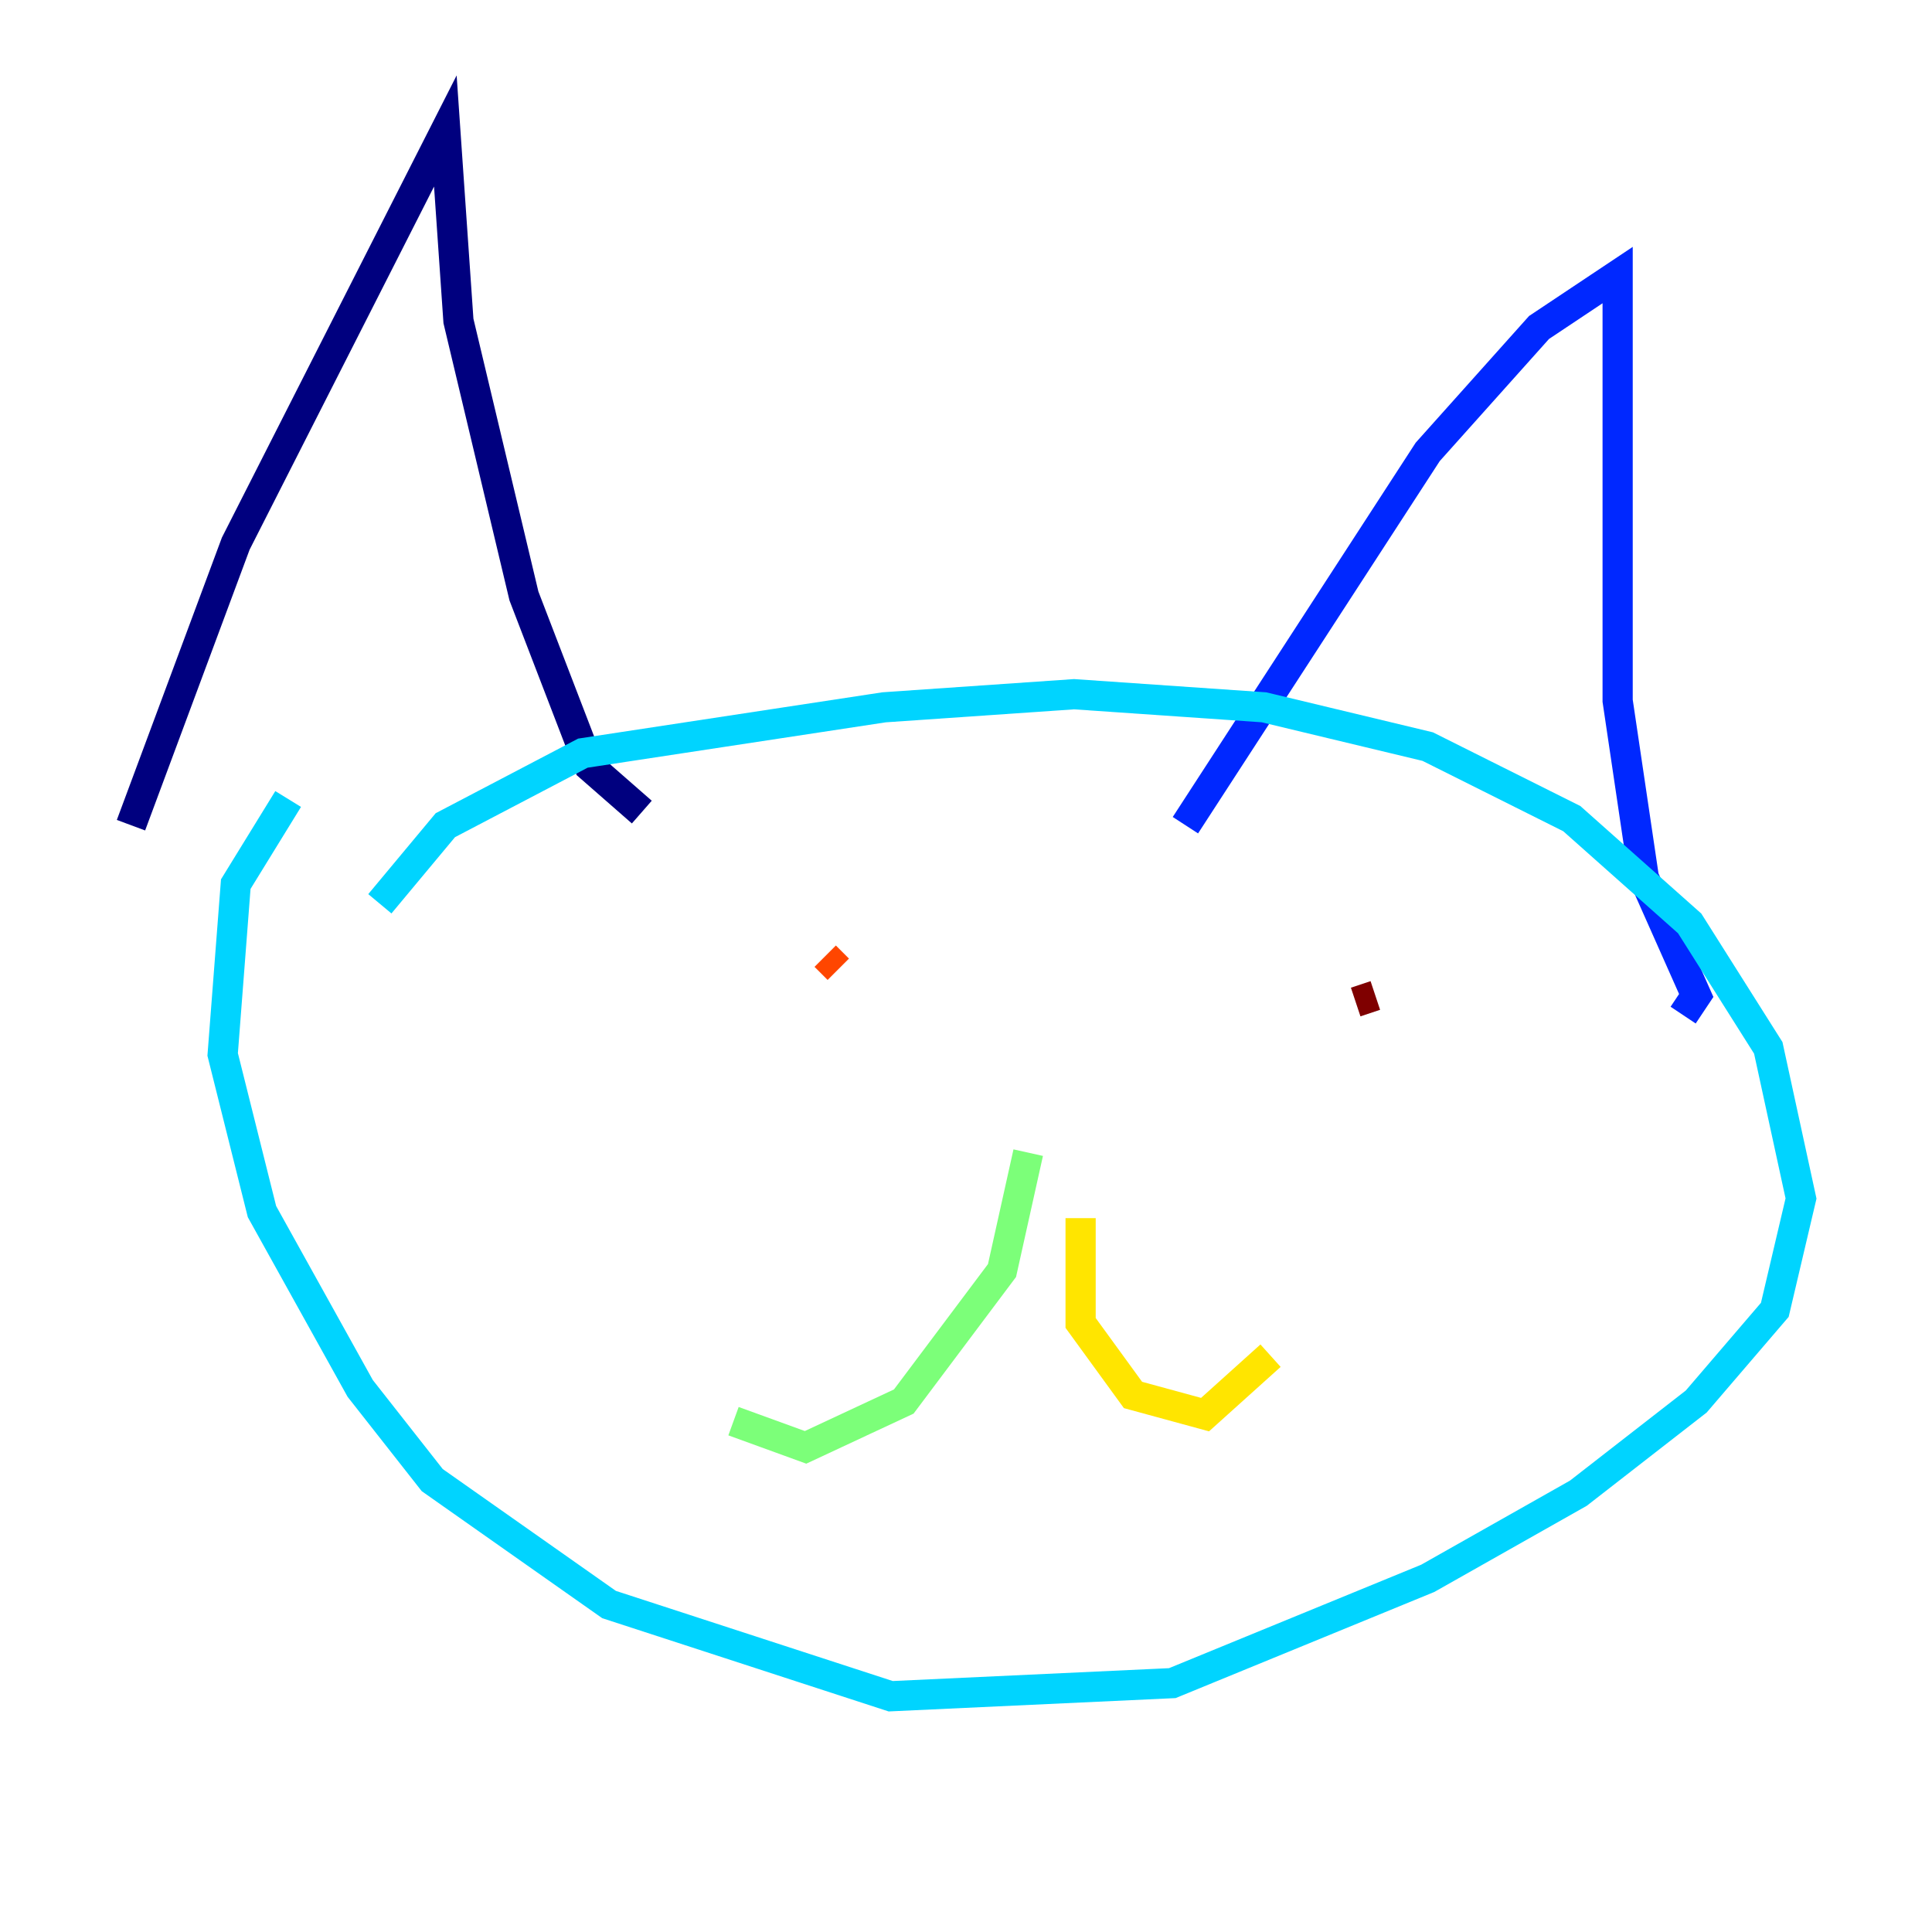 <?xml version="1.0" encoding="utf-8" ?>
<svg baseProfile="tiny" height="128" version="1.2" viewBox="0,0,128,128" width="128" xmlns="http://www.w3.org/2000/svg" xmlns:ev="http://www.w3.org/2001/xml-events" xmlns:xlink="http://www.w3.org/1999/xlink"><defs /><polyline fill="none" points="8.678,54.671 15.62,36.014 29.505,8.678 30.373,21.261 34.712,39.485 39.051,50.766 42.522,53.803" stroke="#00007f" stroke-width="2" /><polyline fill="none" points="78.536,54.671 94.59,29.939 101.966,21.695 107.173,18.224 107.173,46.427 108.909,58.142 112.38,65.953 111.512,67.254" stroke="#0028ff" stroke-width="2" /><polyline fill="none" points="19.091,52.936 15.62,58.576 14.752,69.858 17.356,80.271 23.864,91.986 28.637,98.061 40.352,106.305 59.01,112.38 77.668,111.512 94.59,104.57 104.57,98.929 112.38,92.854 117.586,86.78 119.322,79.403 117.153,69.424 111.946,61.18 104.136,54.237 94.59,49.464 83.742,46.861 71.159,45.993 58.576,46.861 38.617,49.898 29.505,54.671 25.166,59.878" stroke="#00d4ff" stroke-width="2" /><polyline fill="none" points="68.122,76.366 66.386,84.176 59.878,92.854 53.37,95.891 48.597,94.156" stroke="#7cff79" stroke-width="2" /><polyline fill="none" points="71.593,80.705 71.593,87.647 75.064,92.42 79.837,93.722 84.176,89.817" stroke="#ffe500" stroke-width="2" /><polyline fill="none" points="54.671,63.349 55.539,64.217" stroke="#ff4600" stroke-width="2" /><polyline fill="none" points="91.119,65.953 89.817,66.386" stroke="#7f0000" stroke-width="2" /></svg>